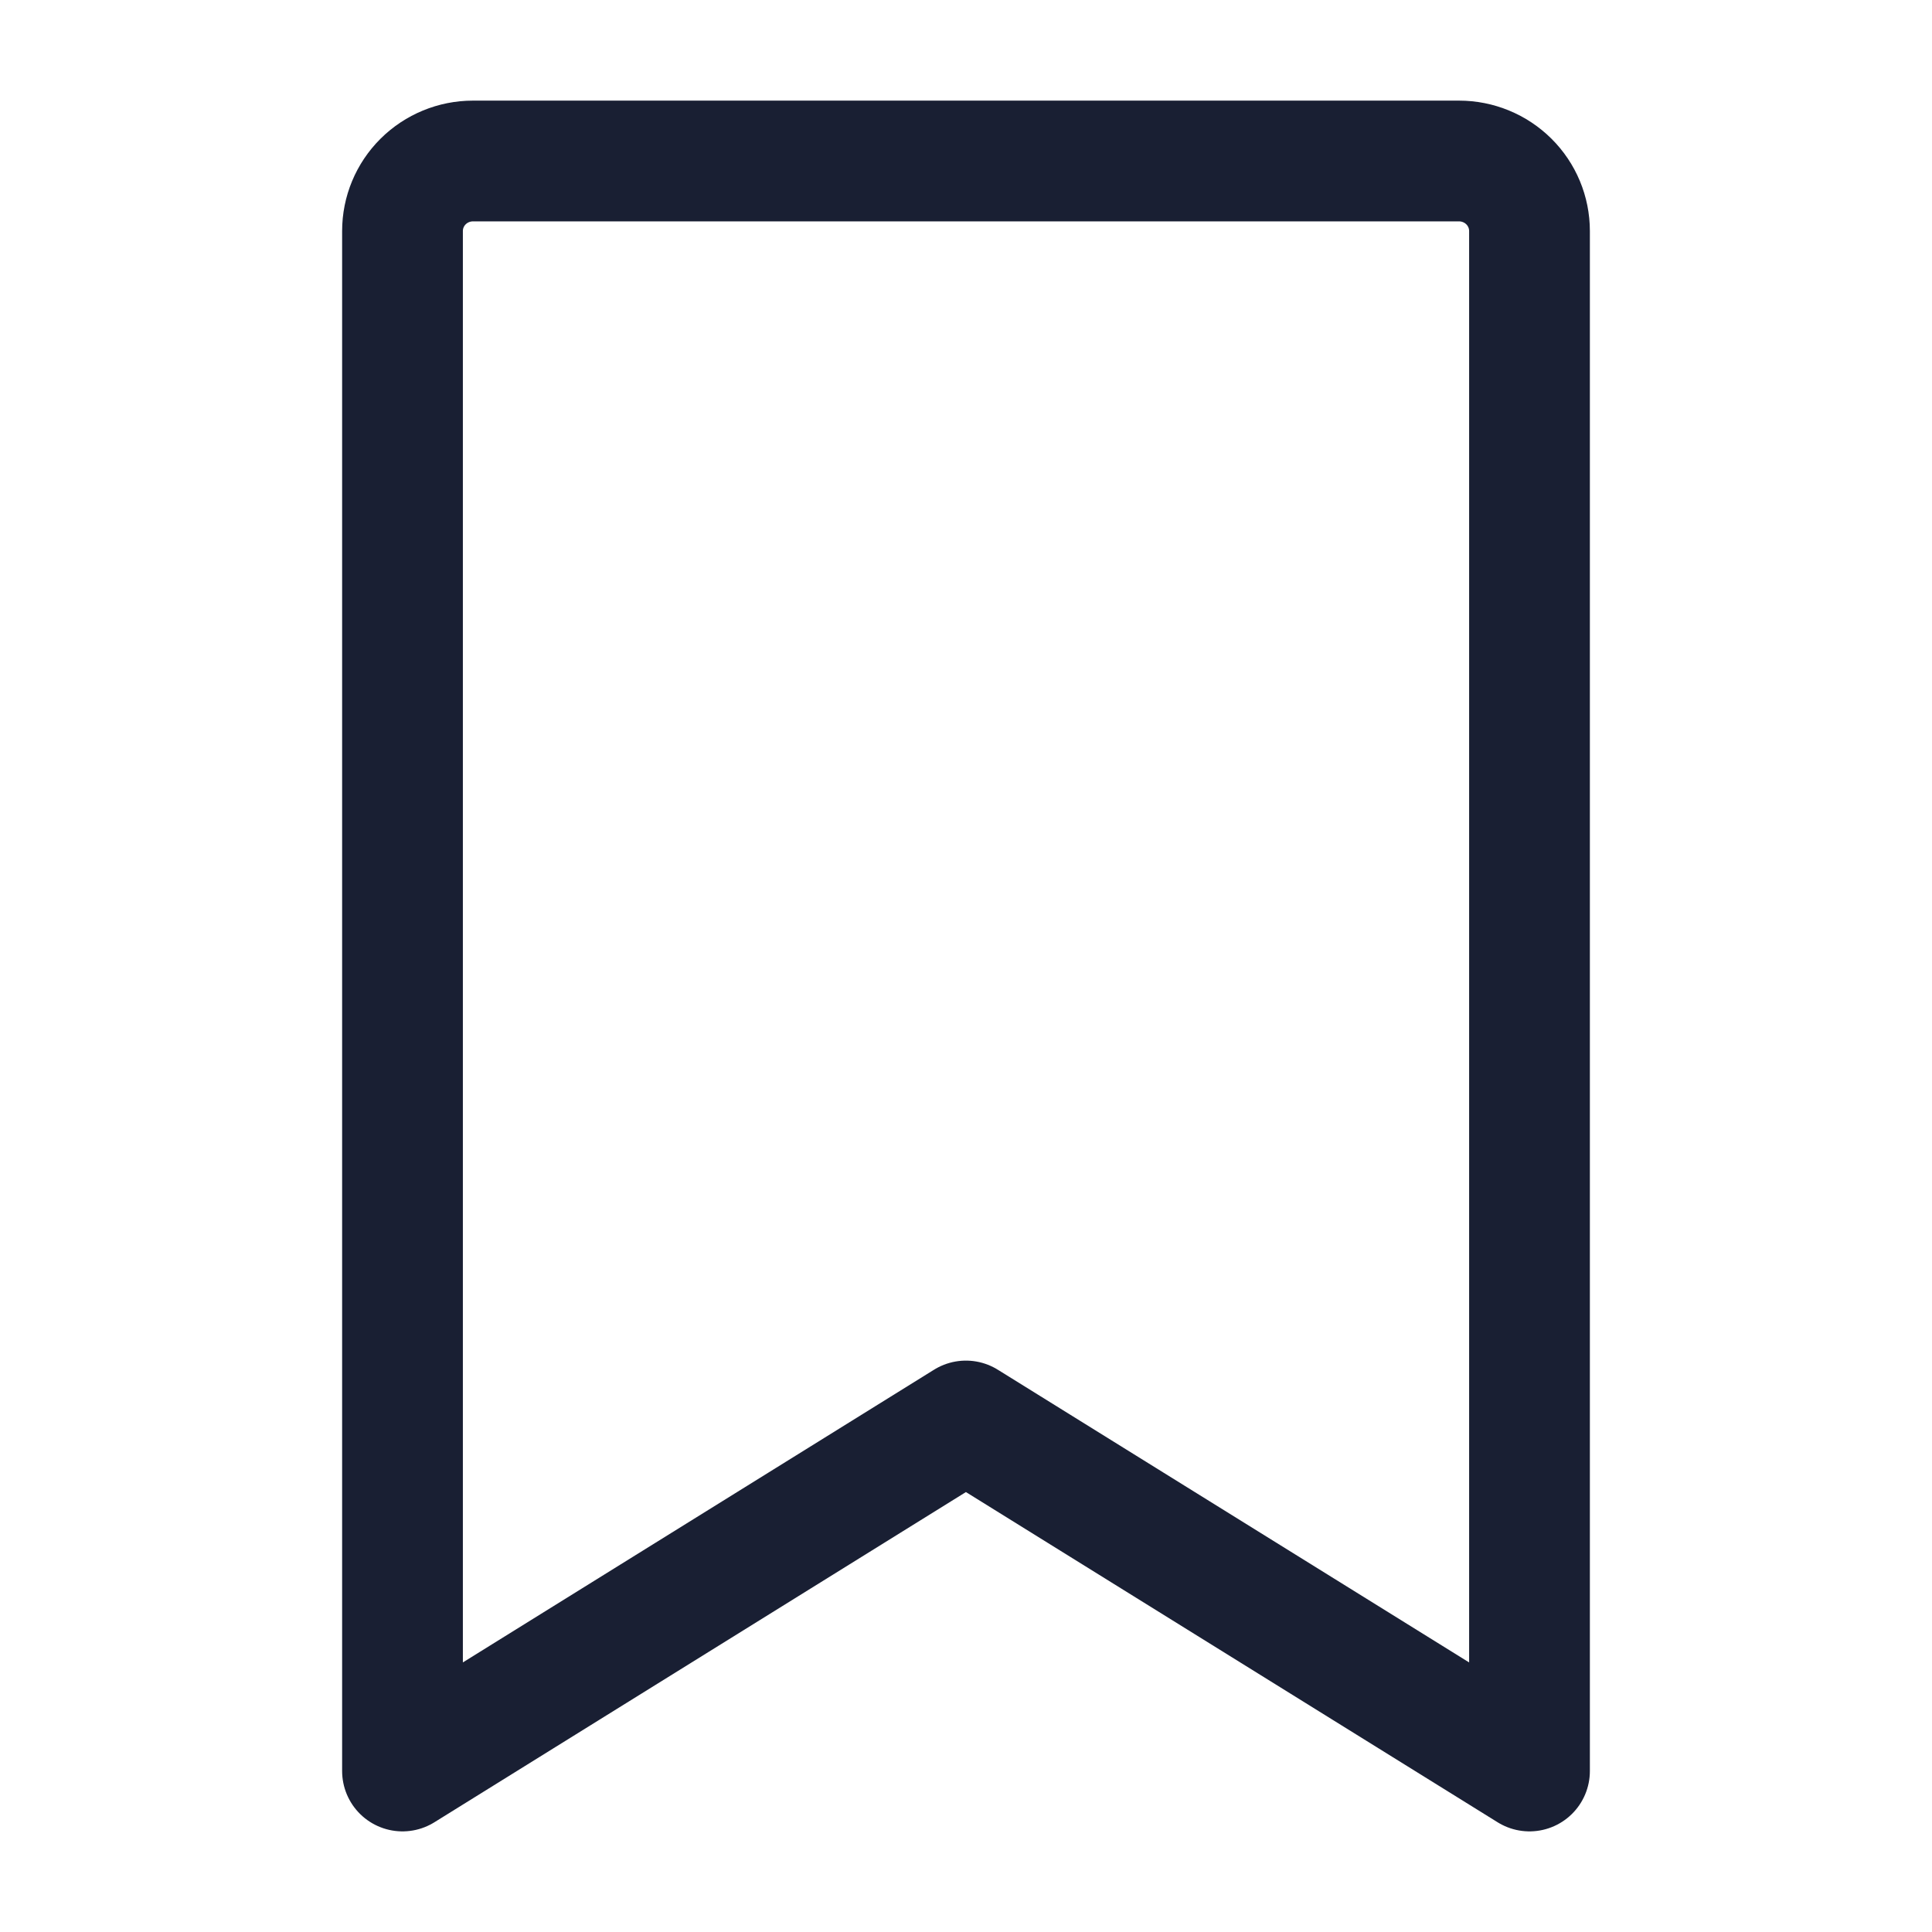 <svg width="24" height="24" viewBox="0 0 24 24" fill="none" xmlns="http://www.w3.org/2000/svg">
<path d="M19 22L11.999 17.652L5 22V2.87C5 2.639 5.092 2.418 5.256 2.255C5.42 2.092 5.643 2 5.875 2H18.125C18.357 2 18.58 2.092 18.744 2.255C18.908 2.418 19 2.639 19 2.87V22Z" stroke="#191F33" stroke-width="1.5" stroke-linecap="round" stroke-linejoin="round"/>
</svg>
